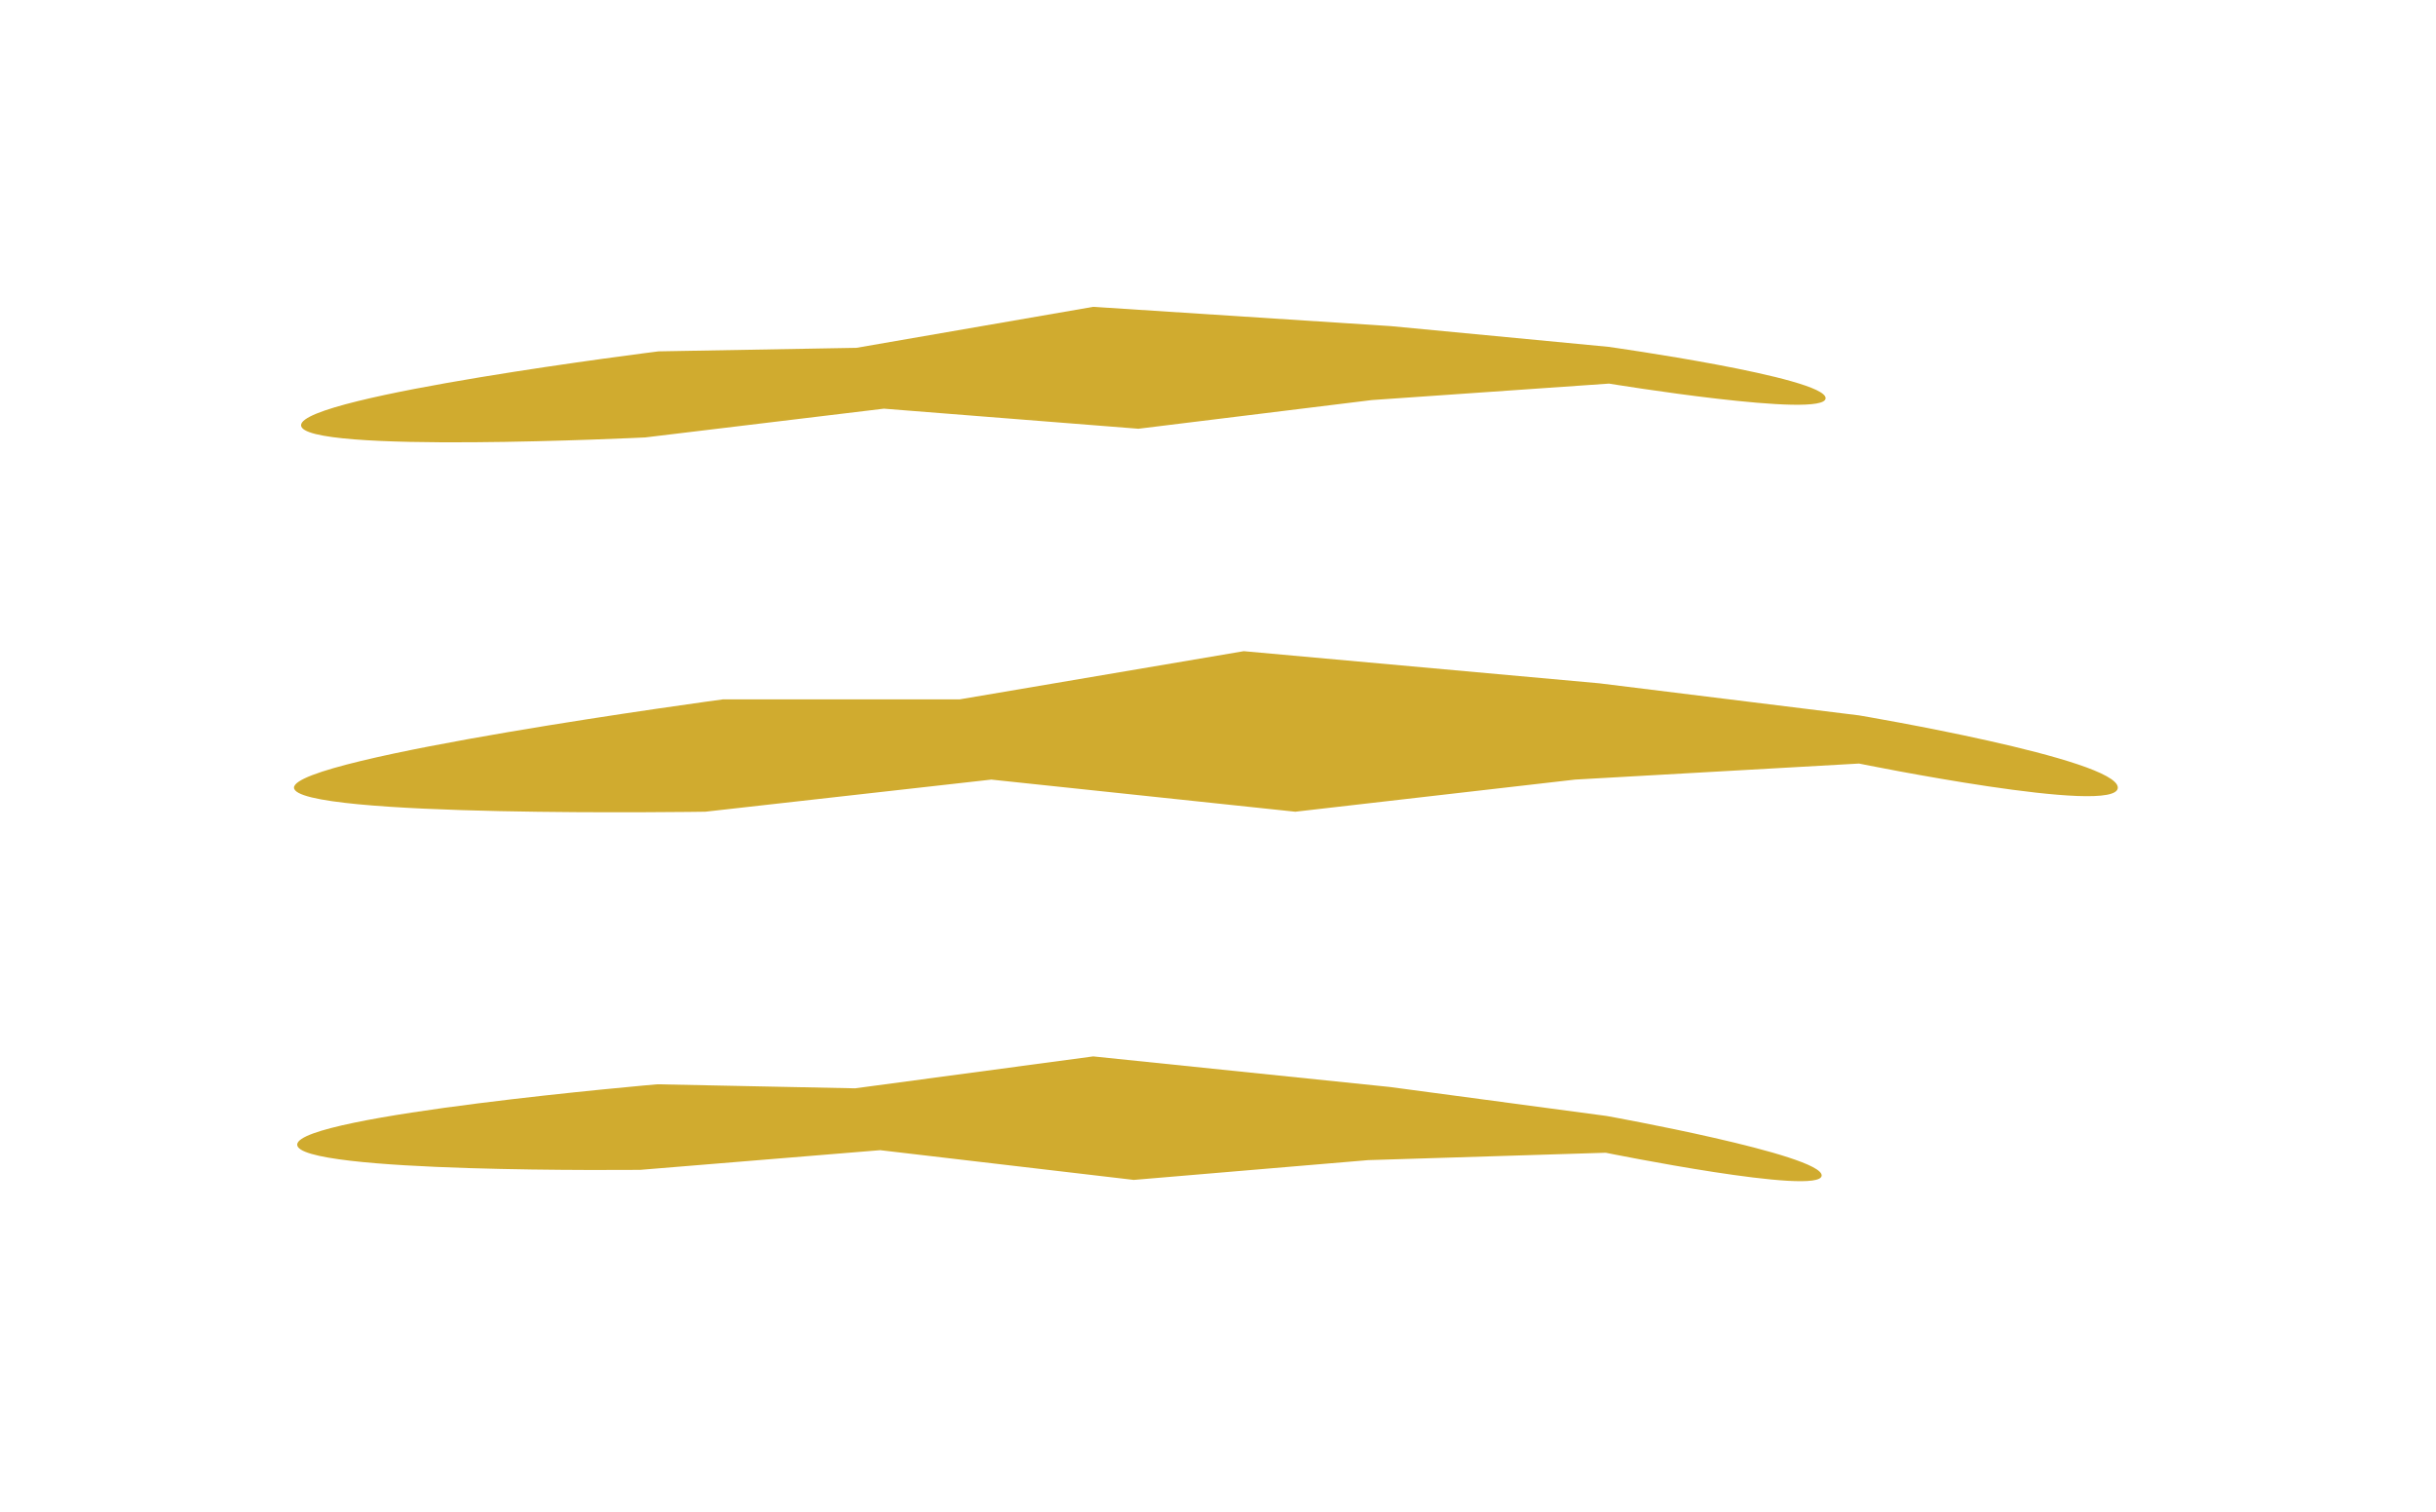 <svg width="58" height="36" viewBox="0 0 58 36" fill="none" xmlns="http://www.w3.org/2000/svg">
<g filter="url(#filter0_d)">
<path d="M38.294 8.259L33.114 7.766L26.028 7.307L20.391 8.283L15.681 8.367C15.681 8.367 7.184 9.427 7.168 10.124C7.153 10.821 15.361 10.417 15.361 10.417L21.045 9.732L27.105 10.21L32.663 9.527L38.31 9.135C38.31 9.135 43.468 9.98 43.467 9.482C43.467 8.984 38.294 8.259 38.294 8.259Z" fill="#D0AB2F"/>
<path d="M38.25 26.575L33.092 25.885L26.029 25.157L20.359 25.917L15.649 25.821C15.649 25.821 7.117 26.557 7.076 27.253C7.034 27.949 15.251 27.858 15.251 27.858L20.957 27.39L26.995 28.098L32.575 27.627L38.232 27.451C38.232 27.451 43.354 28.491 43.373 27.994C43.392 27.497 38.25 26.575 38.25 26.575Z" fill="#D0AB2F"/>
<path d="M44.263 17.036L38.078 16.272L29.613 15.507L22.852 16.654H17.217C17.217 16.654 7 18.029 7 18.756C7 19.484 16.792 19.33 16.792 19.33L23.603 18.565L30.84 19.33L37.502 18.565L44.263 18.183C44.263 18.183 50.424 19.441 50.424 18.756C50.424 18.072 44.263 17.036 44.263 17.036Z" fill="#D0AB2F"/>
</g>
<defs>
<filter id="filter0_d" x="0" y="0" width="57.423" height="35.479" filterUnits="userSpaceOnUse" color-interpolation-filters="sRGB">
<feFlood flood-opacity="0" result="BackgroundImageFix"/>
<feColorMatrix in="SourceAlpha" type="matrix" values="0 0 0 0 0 0 0 0 0 0 0 0 0 0 0 0 0 0 127 0"/>
<feOffset/>
<feGaussianBlur stdDeviation="3.5"/>
<feColorMatrix type="matrix" values="0 0 0 0 1 0 0 0 0 0.804 0 0 0 0 0.153 0 0 0 0.8 0"/>
<feBlend mode="normal" in2="BackgroundImageFix" result="effect1_dropShadow"/>
<feBlend mode="normal" in="SourceGraphic" in2="effect1_dropShadow" result="shape"/>
</filter>
</defs>
</svg>
